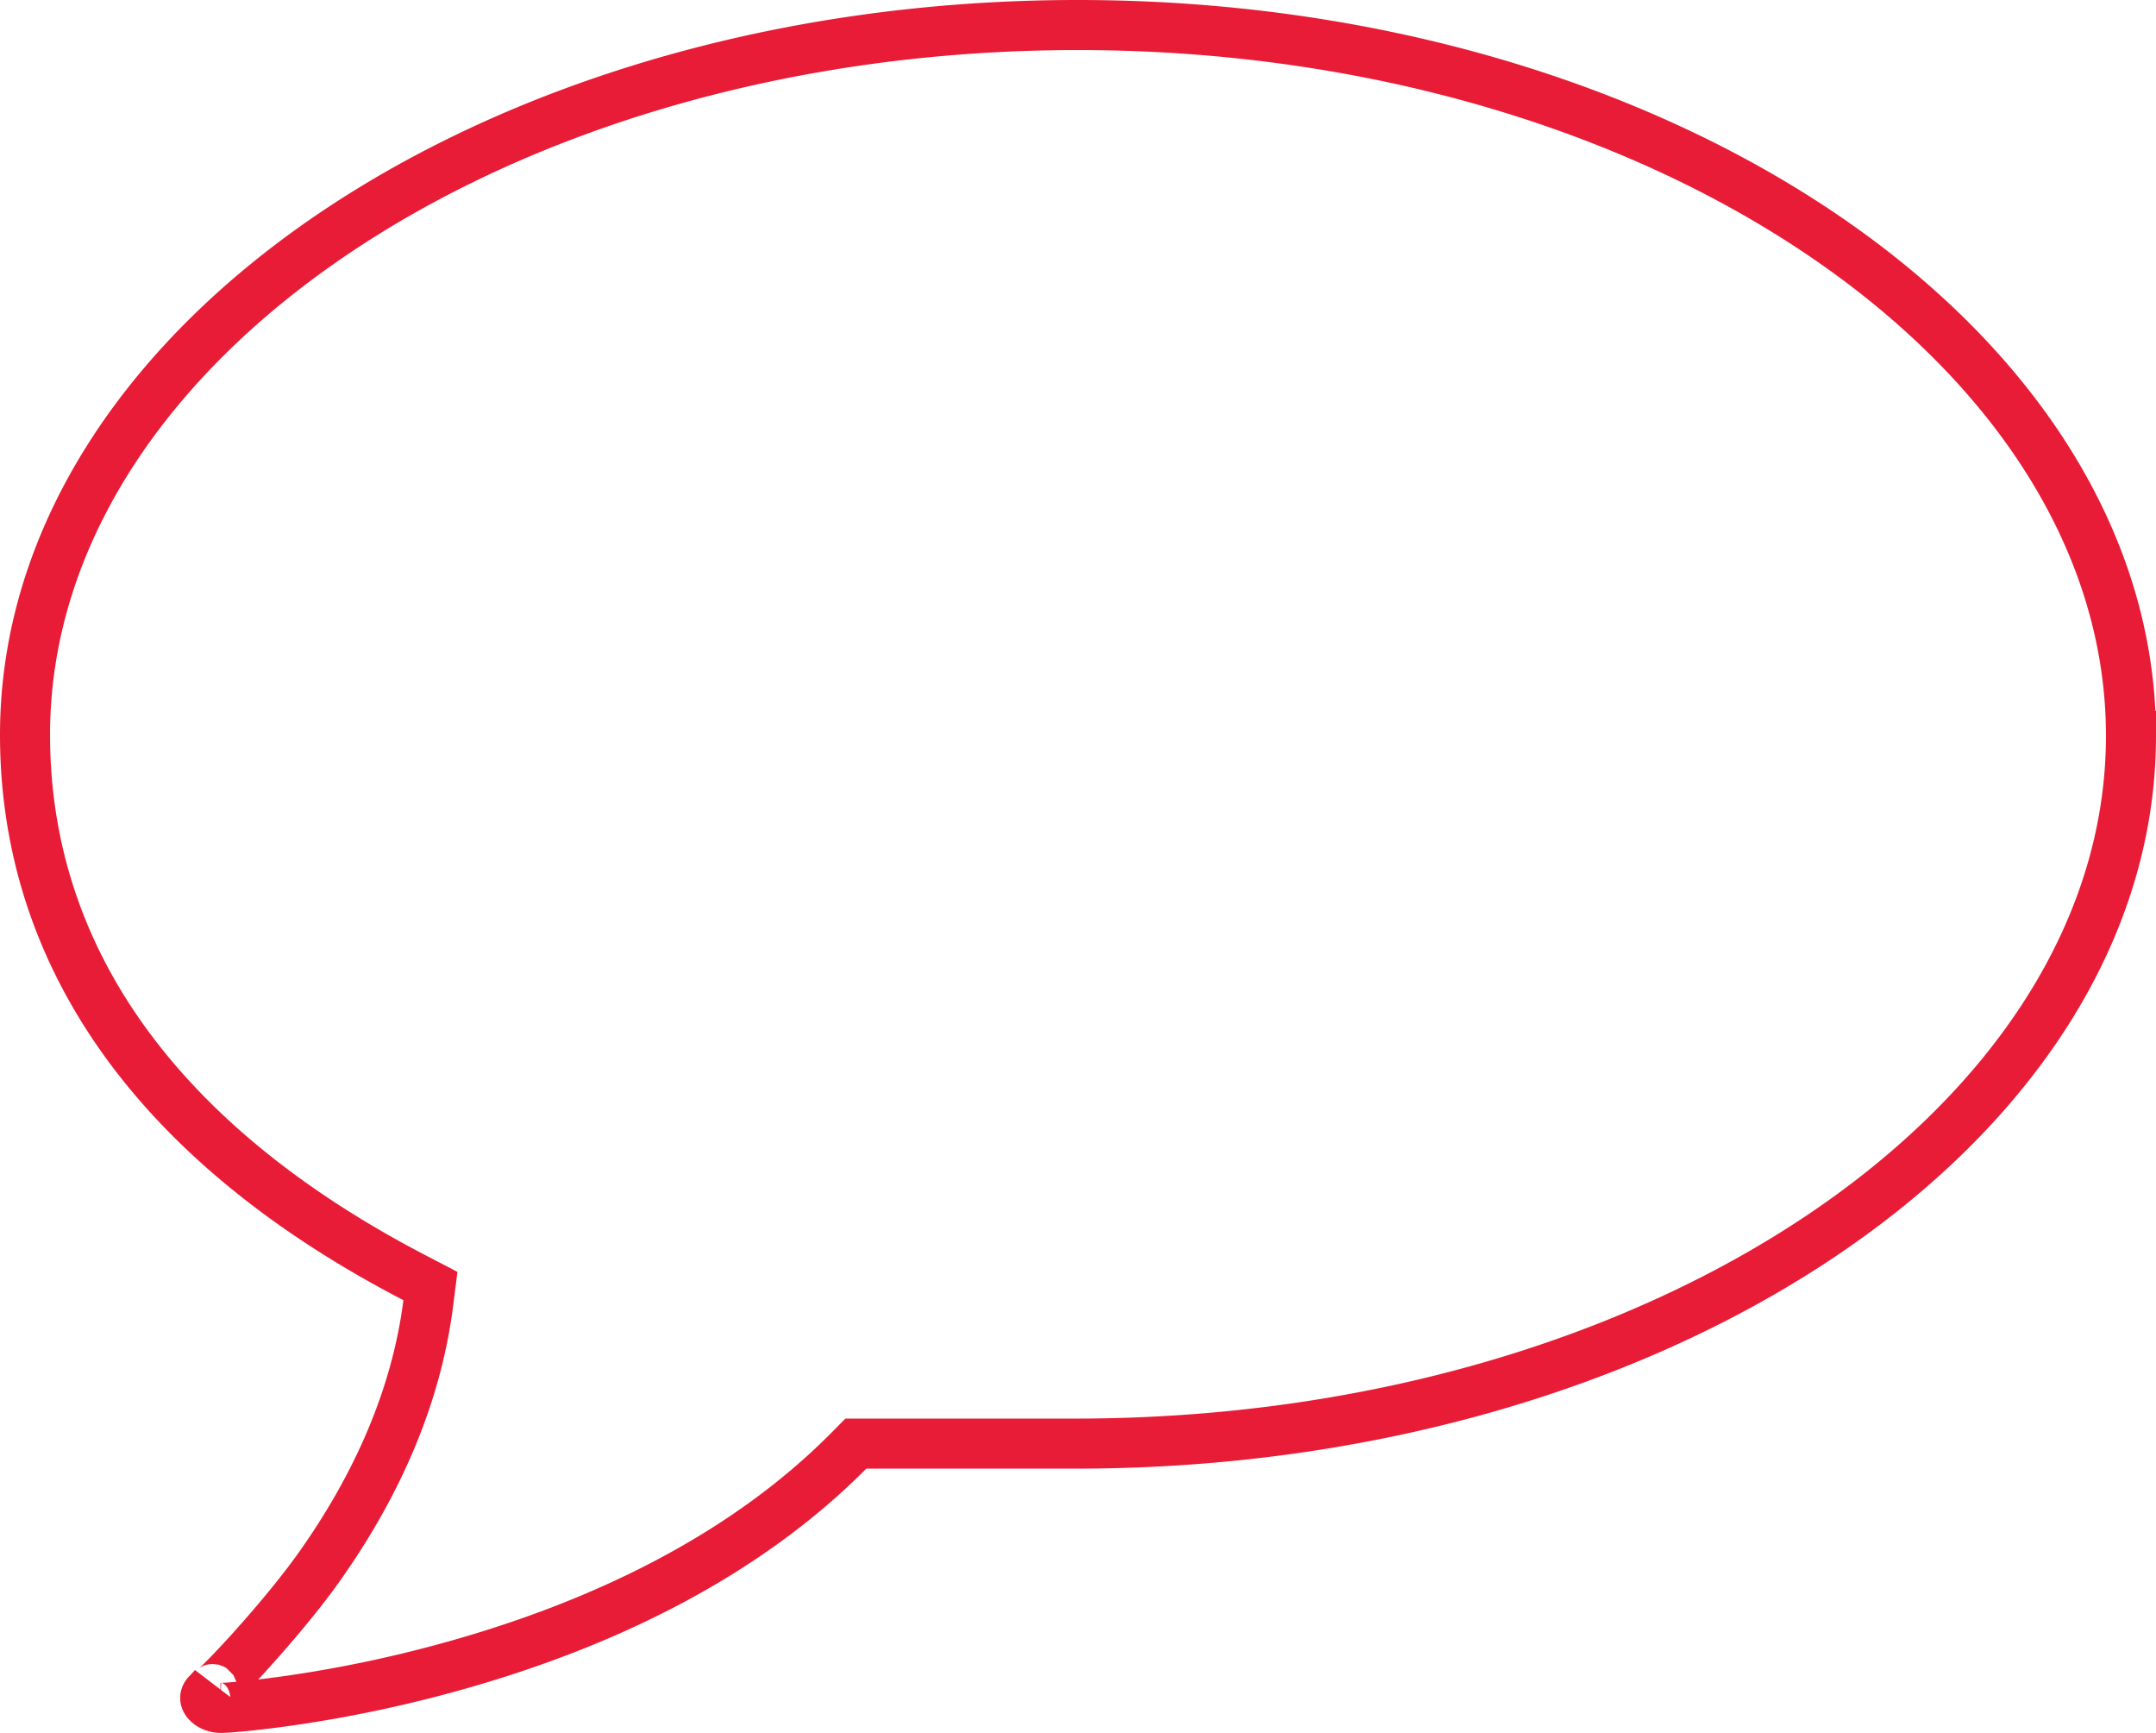 <svg xmlns="http://www.w3.org/2000/svg" width="56" height="45" viewBox="0 0 56 45">
    <path fill="none" fill-rule="nonzero" stroke="#E81C36" stroke-width="1.3" d="M55.35 19.105C55.35 9.023 43.099.65 27.996.65 12.87.65.65 8.98.65 19.08c0 5.792 3.464 10.647 10.127 14.105l.403.21-.057.45c-.31 2.414-1.318 4.697-2.805 6.806-1.067 1.515-3.057 3.59-2.769 3.148l-.132.148c-.086.07-.103.138-.074.201.048.104.204.197.383.202.218 0 1.02-.075 1.89-.203a33.677 33.677 0 0 0 4.23-.903c4.063-1.144 7.606-2.96 10.194-5.565l.19-.192h5.737c15.154-.011 27.383-8.316 27.383-18.382z"/>
</svg>
